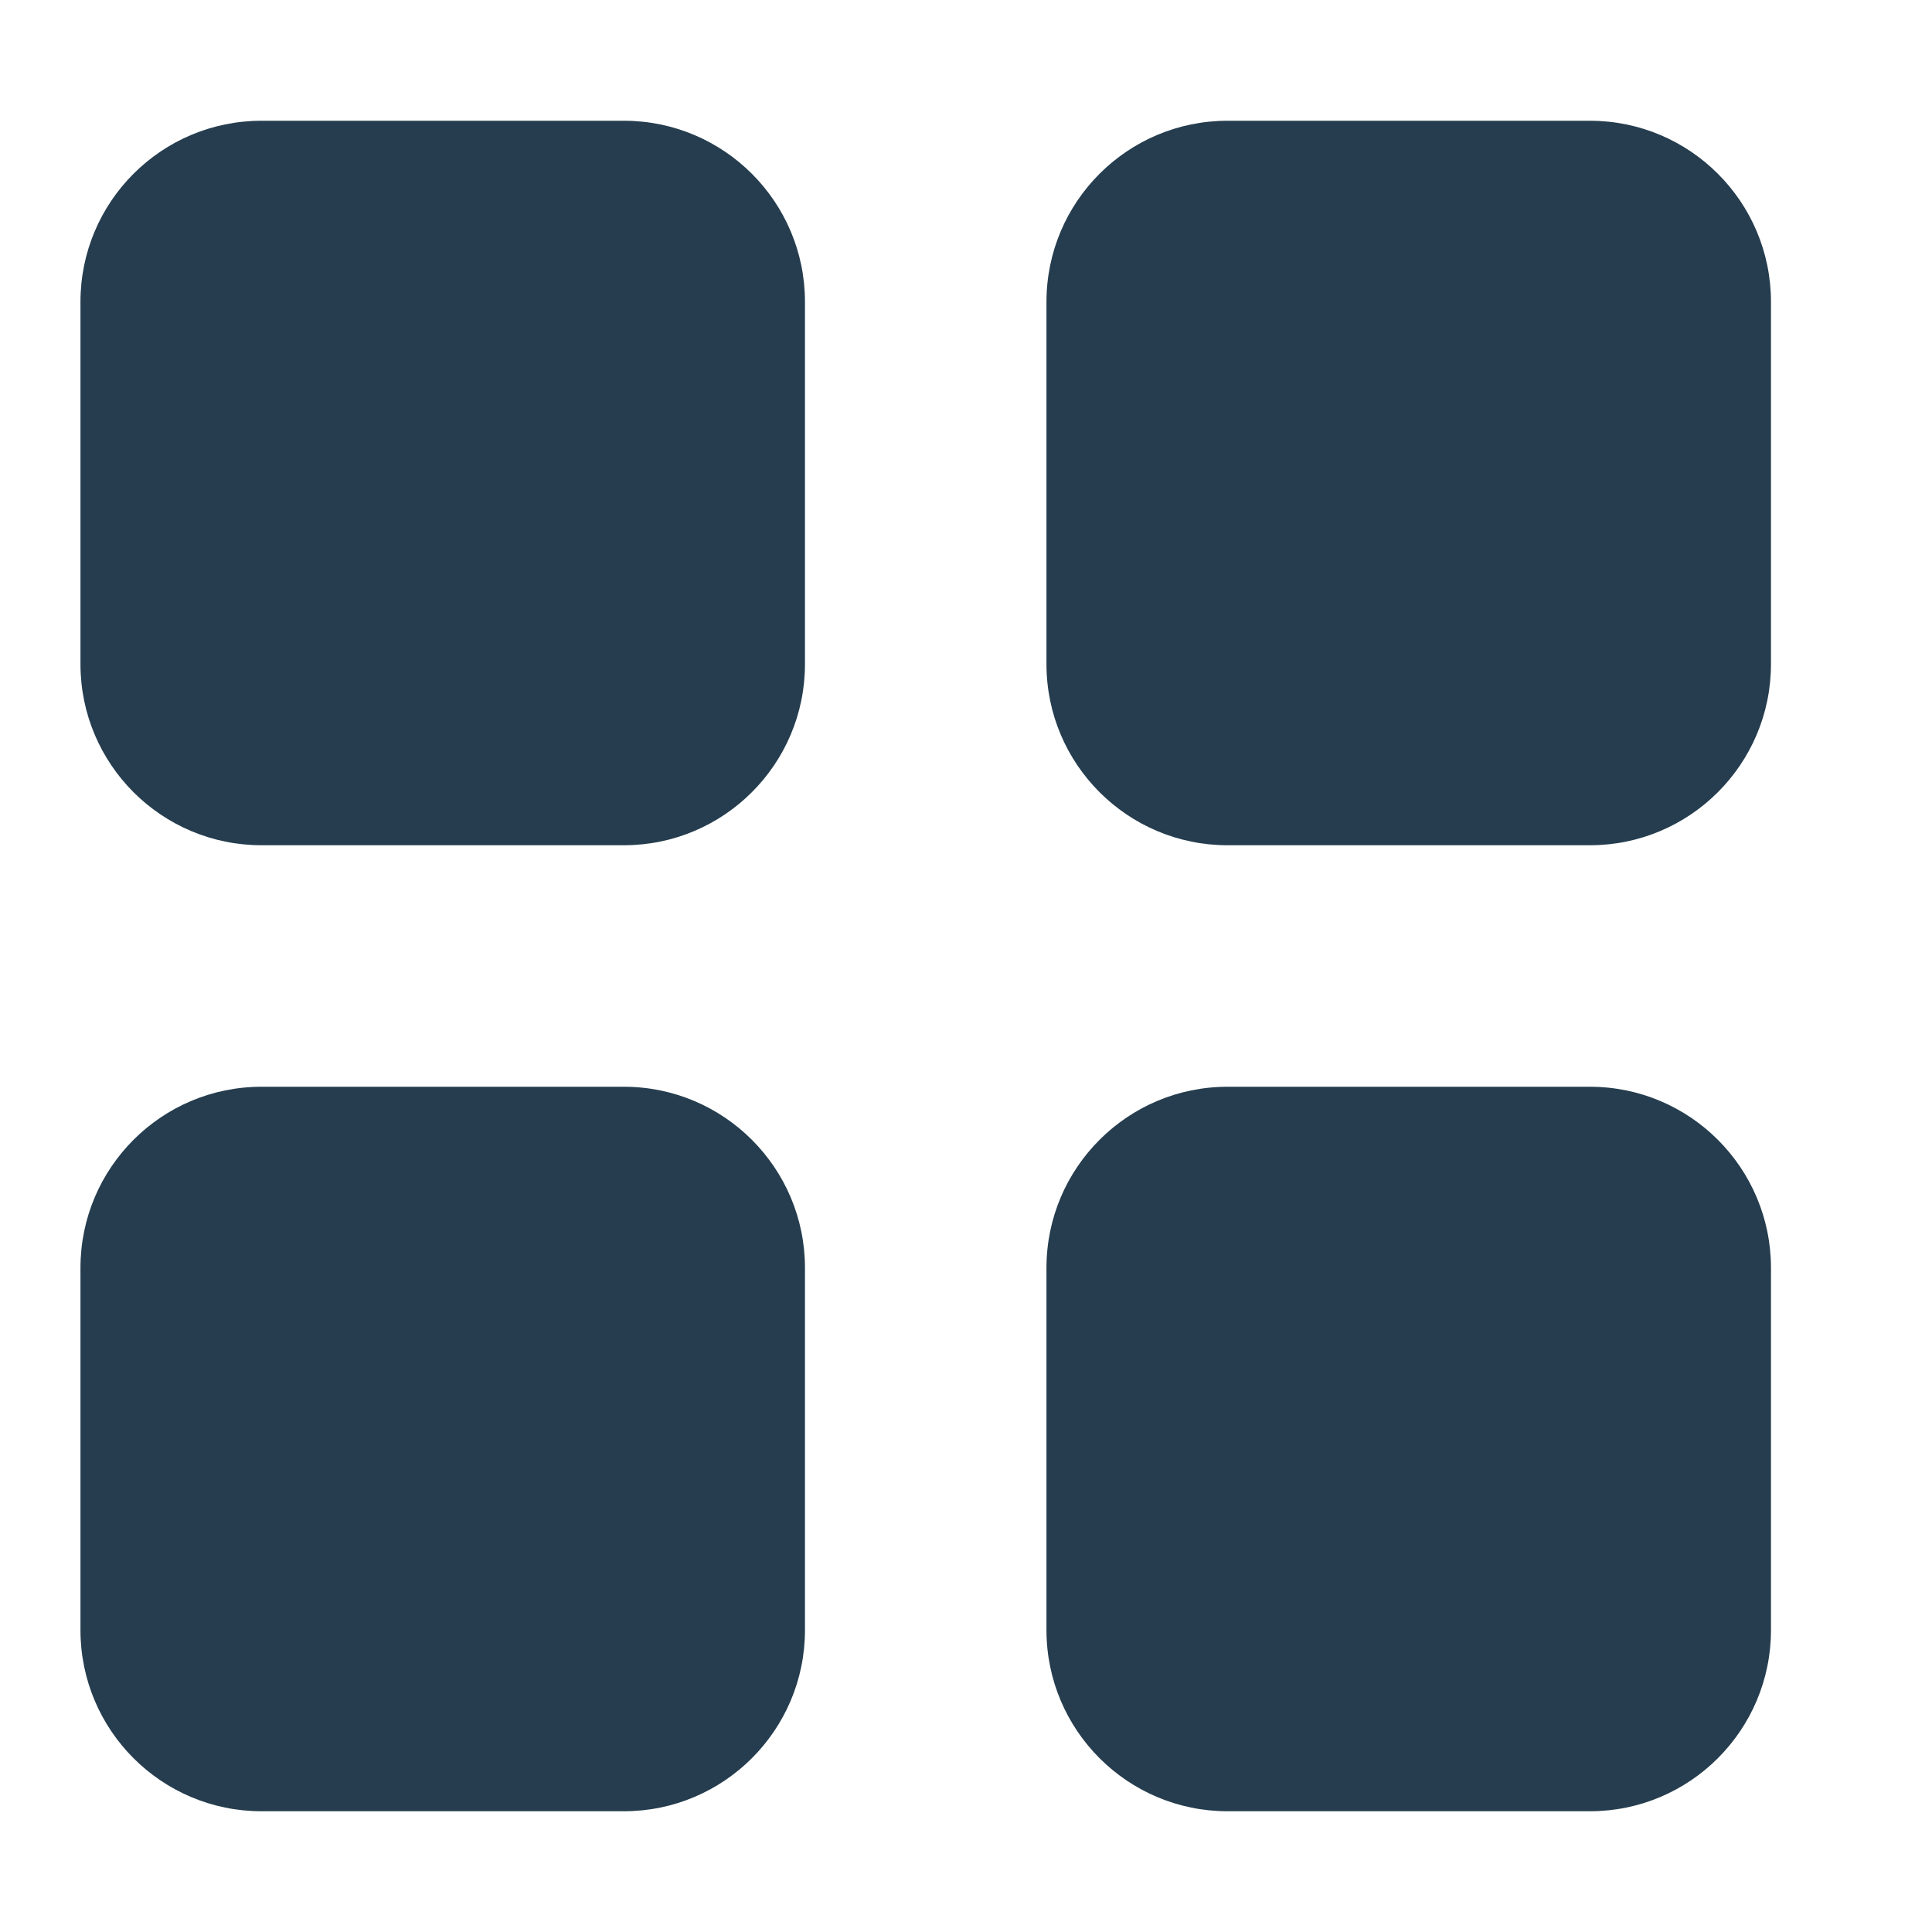 <svg width="20" height="20" viewBox="0 0 20 20" fill="none" xmlns="http://www.w3.org/2000/svg">
<path d="M8.333 6.875C8.333 7.91 7.493 8.75 6.458 8.75H2.708C1.672 8.75 0.833 7.91 0.833 6.875V3.125C0.833 2.089 1.672 1.25 2.708 1.25H6.458C7.493 1.25 8.333 2.089 8.333 3.125V6.875ZM8.333 16.875C8.333 17.91 7.493 18.75 6.458 18.75H2.708C1.672 18.75 0.833 17.91 0.833 16.875V13.125C0.833 12.09 1.672 11.25 2.708 11.25H6.458C7.493 11.25 8.333 12.09 8.333 13.125V16.875ZM10.833 3.125C10.833 2.089 11.673 1.25 12.708 1.25H16.458C17.493 1.25 18.333 2.089 18.333 3.125V6.875C18.333 7.91 17.493 8.75 16.458 8.75H12.708C11.673 8.75 10.833 7.91 10.833 6.875V3.125ZM18.333 16.875C18.333 17.91 17.493 18.75 16.458 18.75H12.708C11.673 18.75 10.833 17.91 10.833 16.875V13.125C10.833 12.09 11.673 11.25 12.708 11.25H16.458C17.493 11.25 18.333 12.09 18.333 13.125V16.875Z" fill="#253D4E"/>
</svg>
